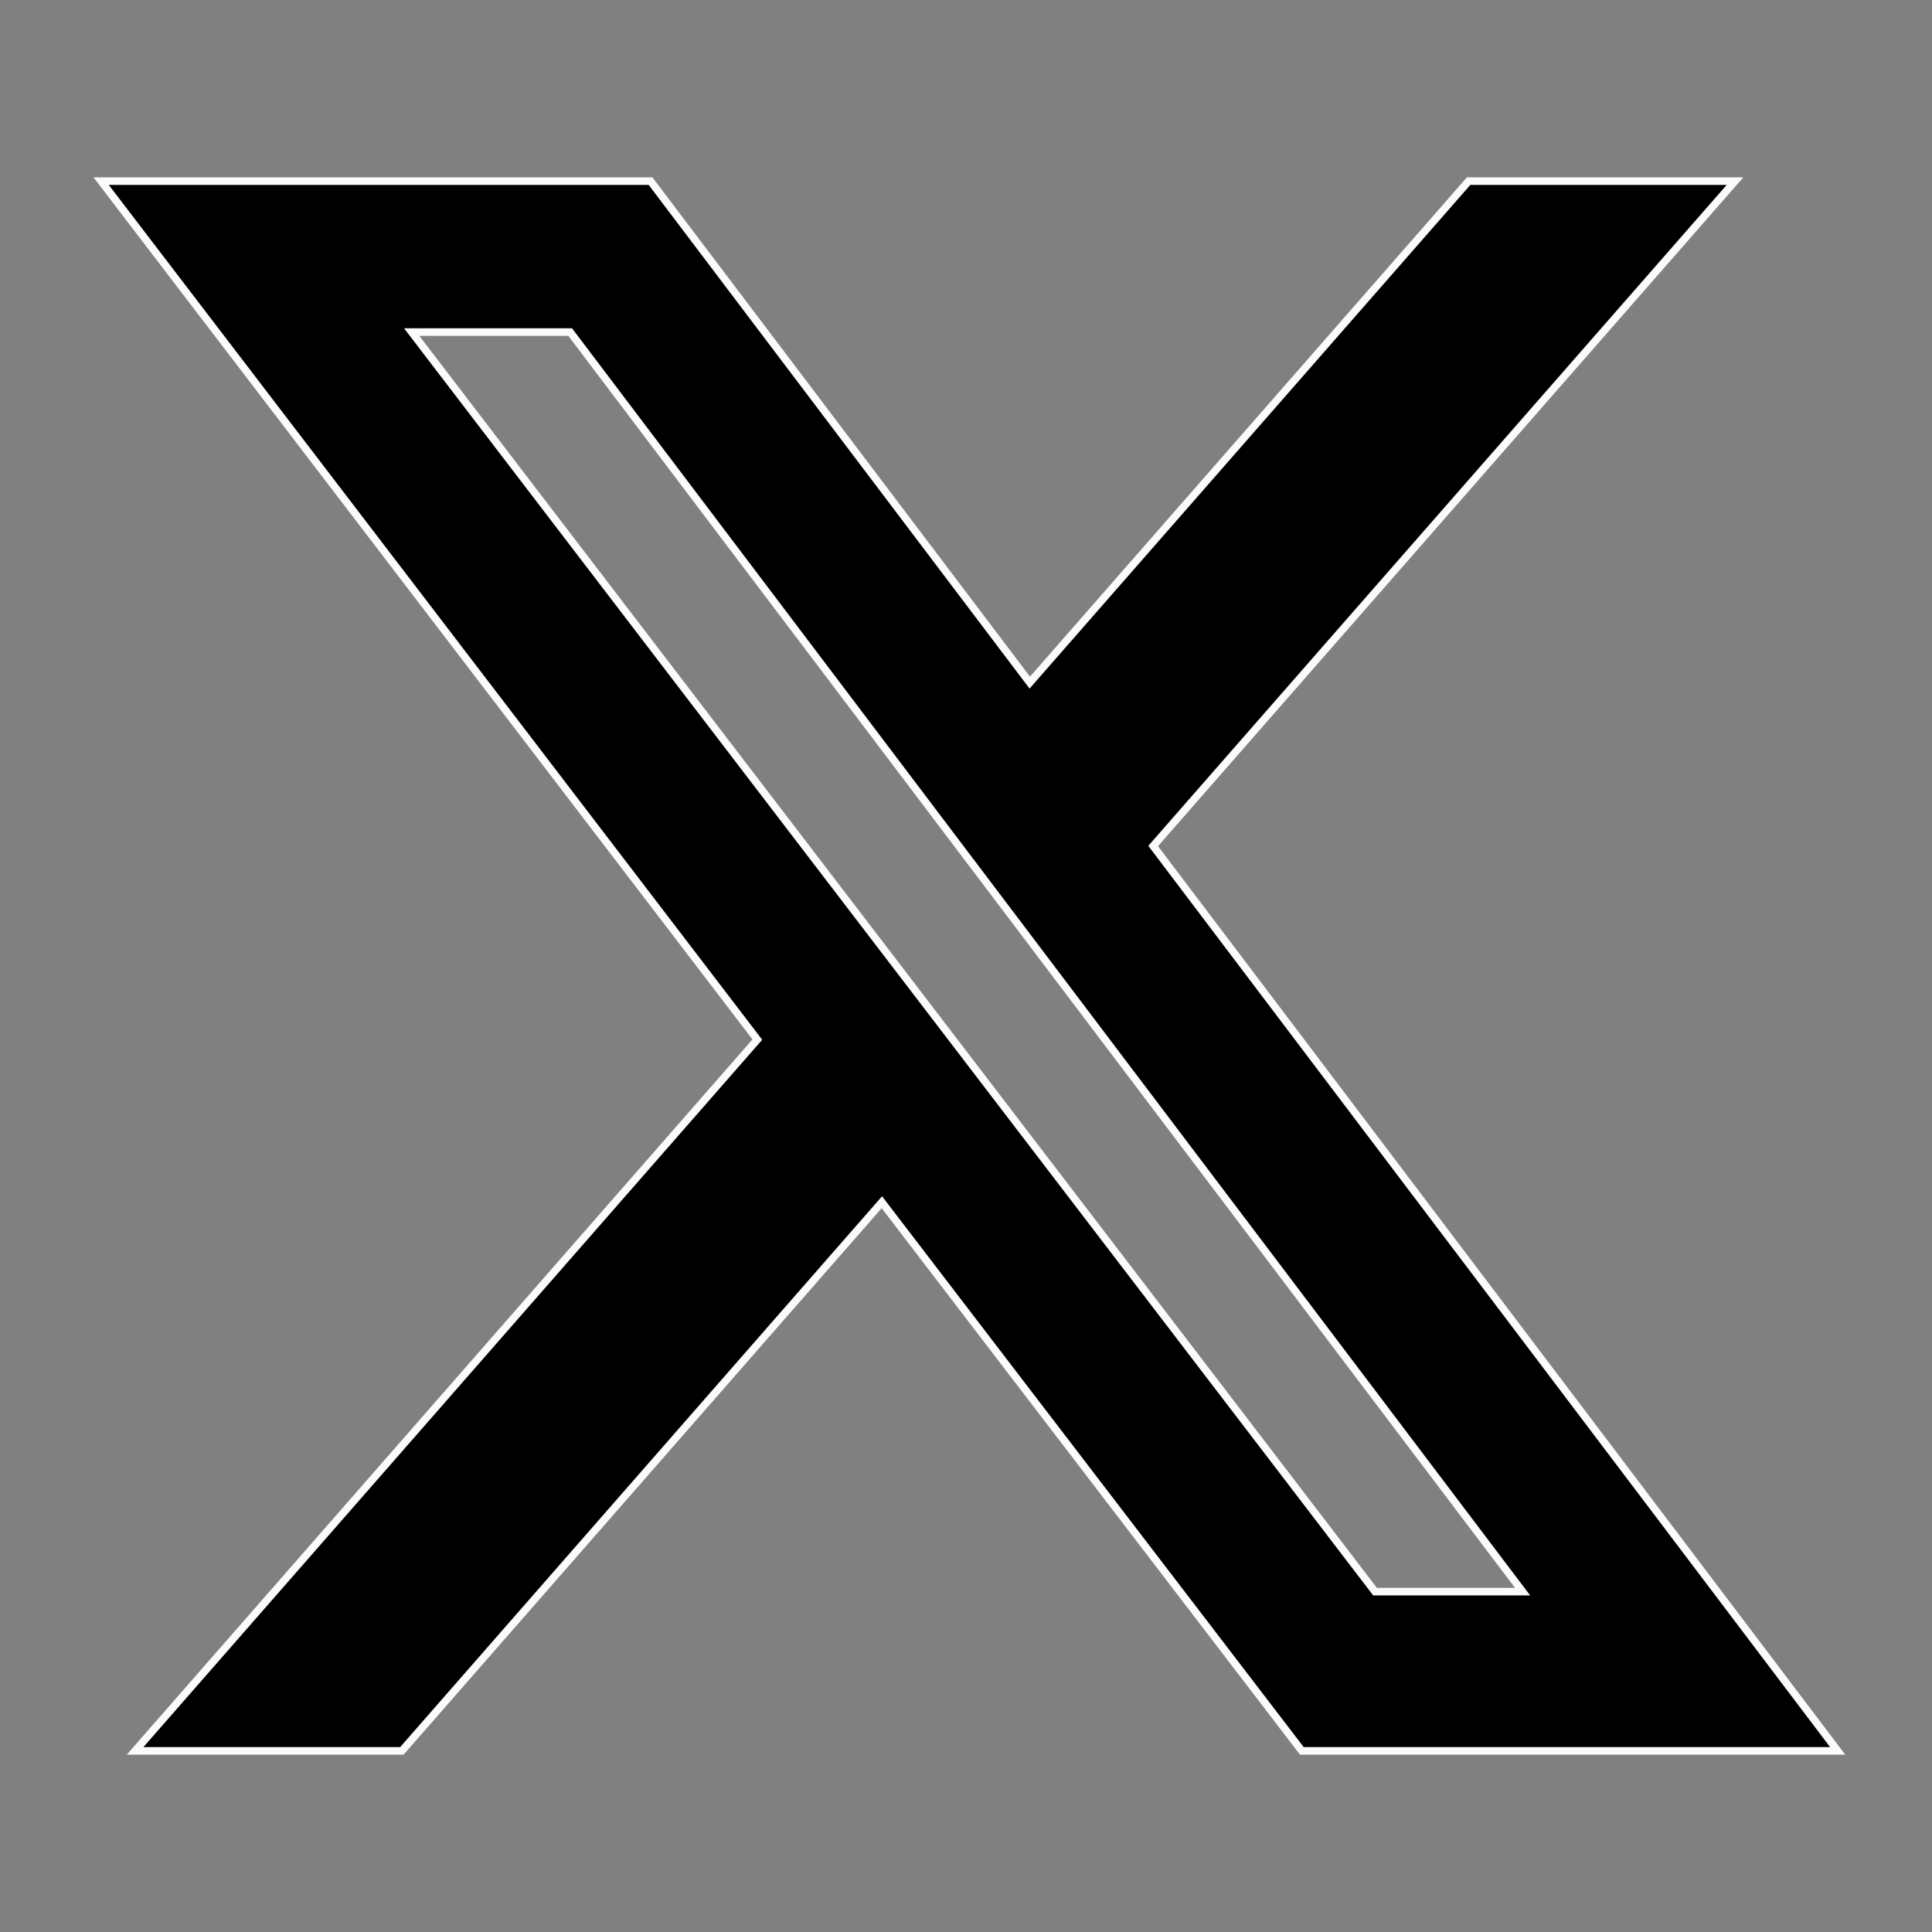 <svg xmlns="http://www.w3.org/2000/svg" viewBox="0 0 512 512" width="20" height="20" fill="none" stroke="#FBFBFB" stroke-width="2">
  <rect x="0" y="0" width="512" height="512" fill="#808080" stroke="none"/>
  <path
    d="M389.2 48h70.6L305.6 224.2 487 464H345L233.7 318.6 106.5 464H35.8L200.7 275.5 26.8 48H172.4L272.9 180.9 389.2 48zM364.4 421.8h39.1L151.1 88h-42L364.4 421.8z"
    fill="currentColor"
  />
</svg>
